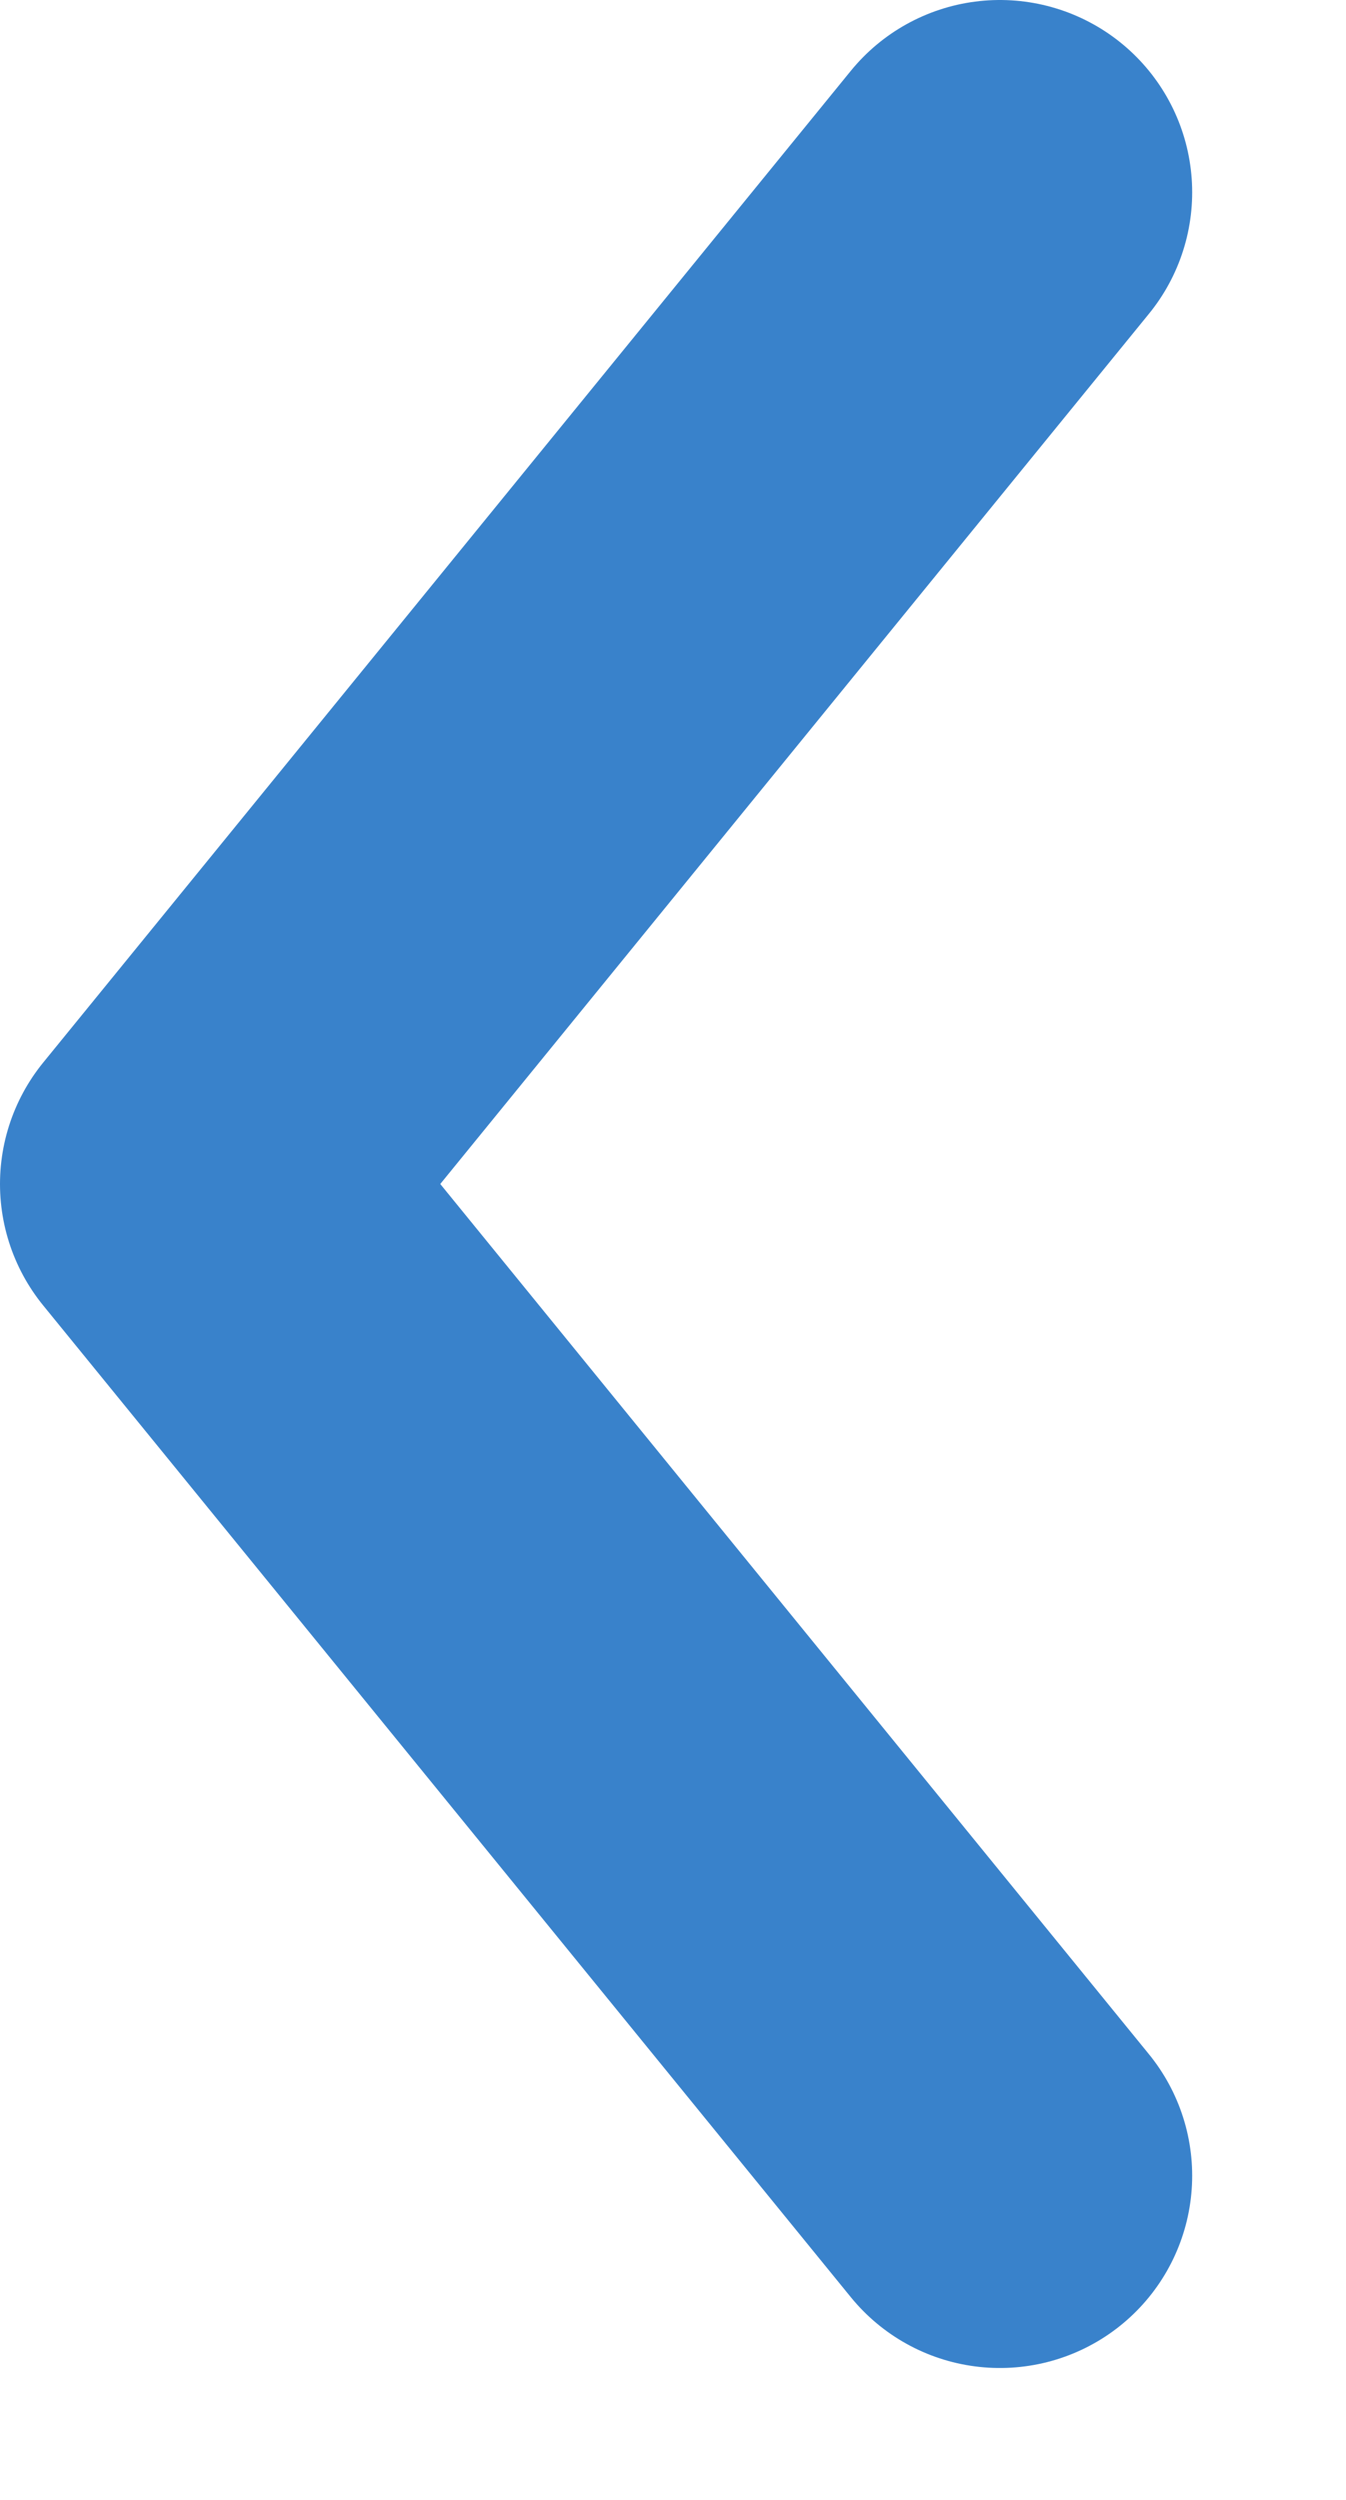 <svg width="7" height="13" viewBox="0 0 7 13" fill="none" xmlns="http://www.w3.org/2000/svg"><path d="M5.2 11.314L1 6.157L5.2 1" stroke="#3982CB" stroke-width="2" stroke-linecap="round" stroke-linejoin="round"></path></svg>